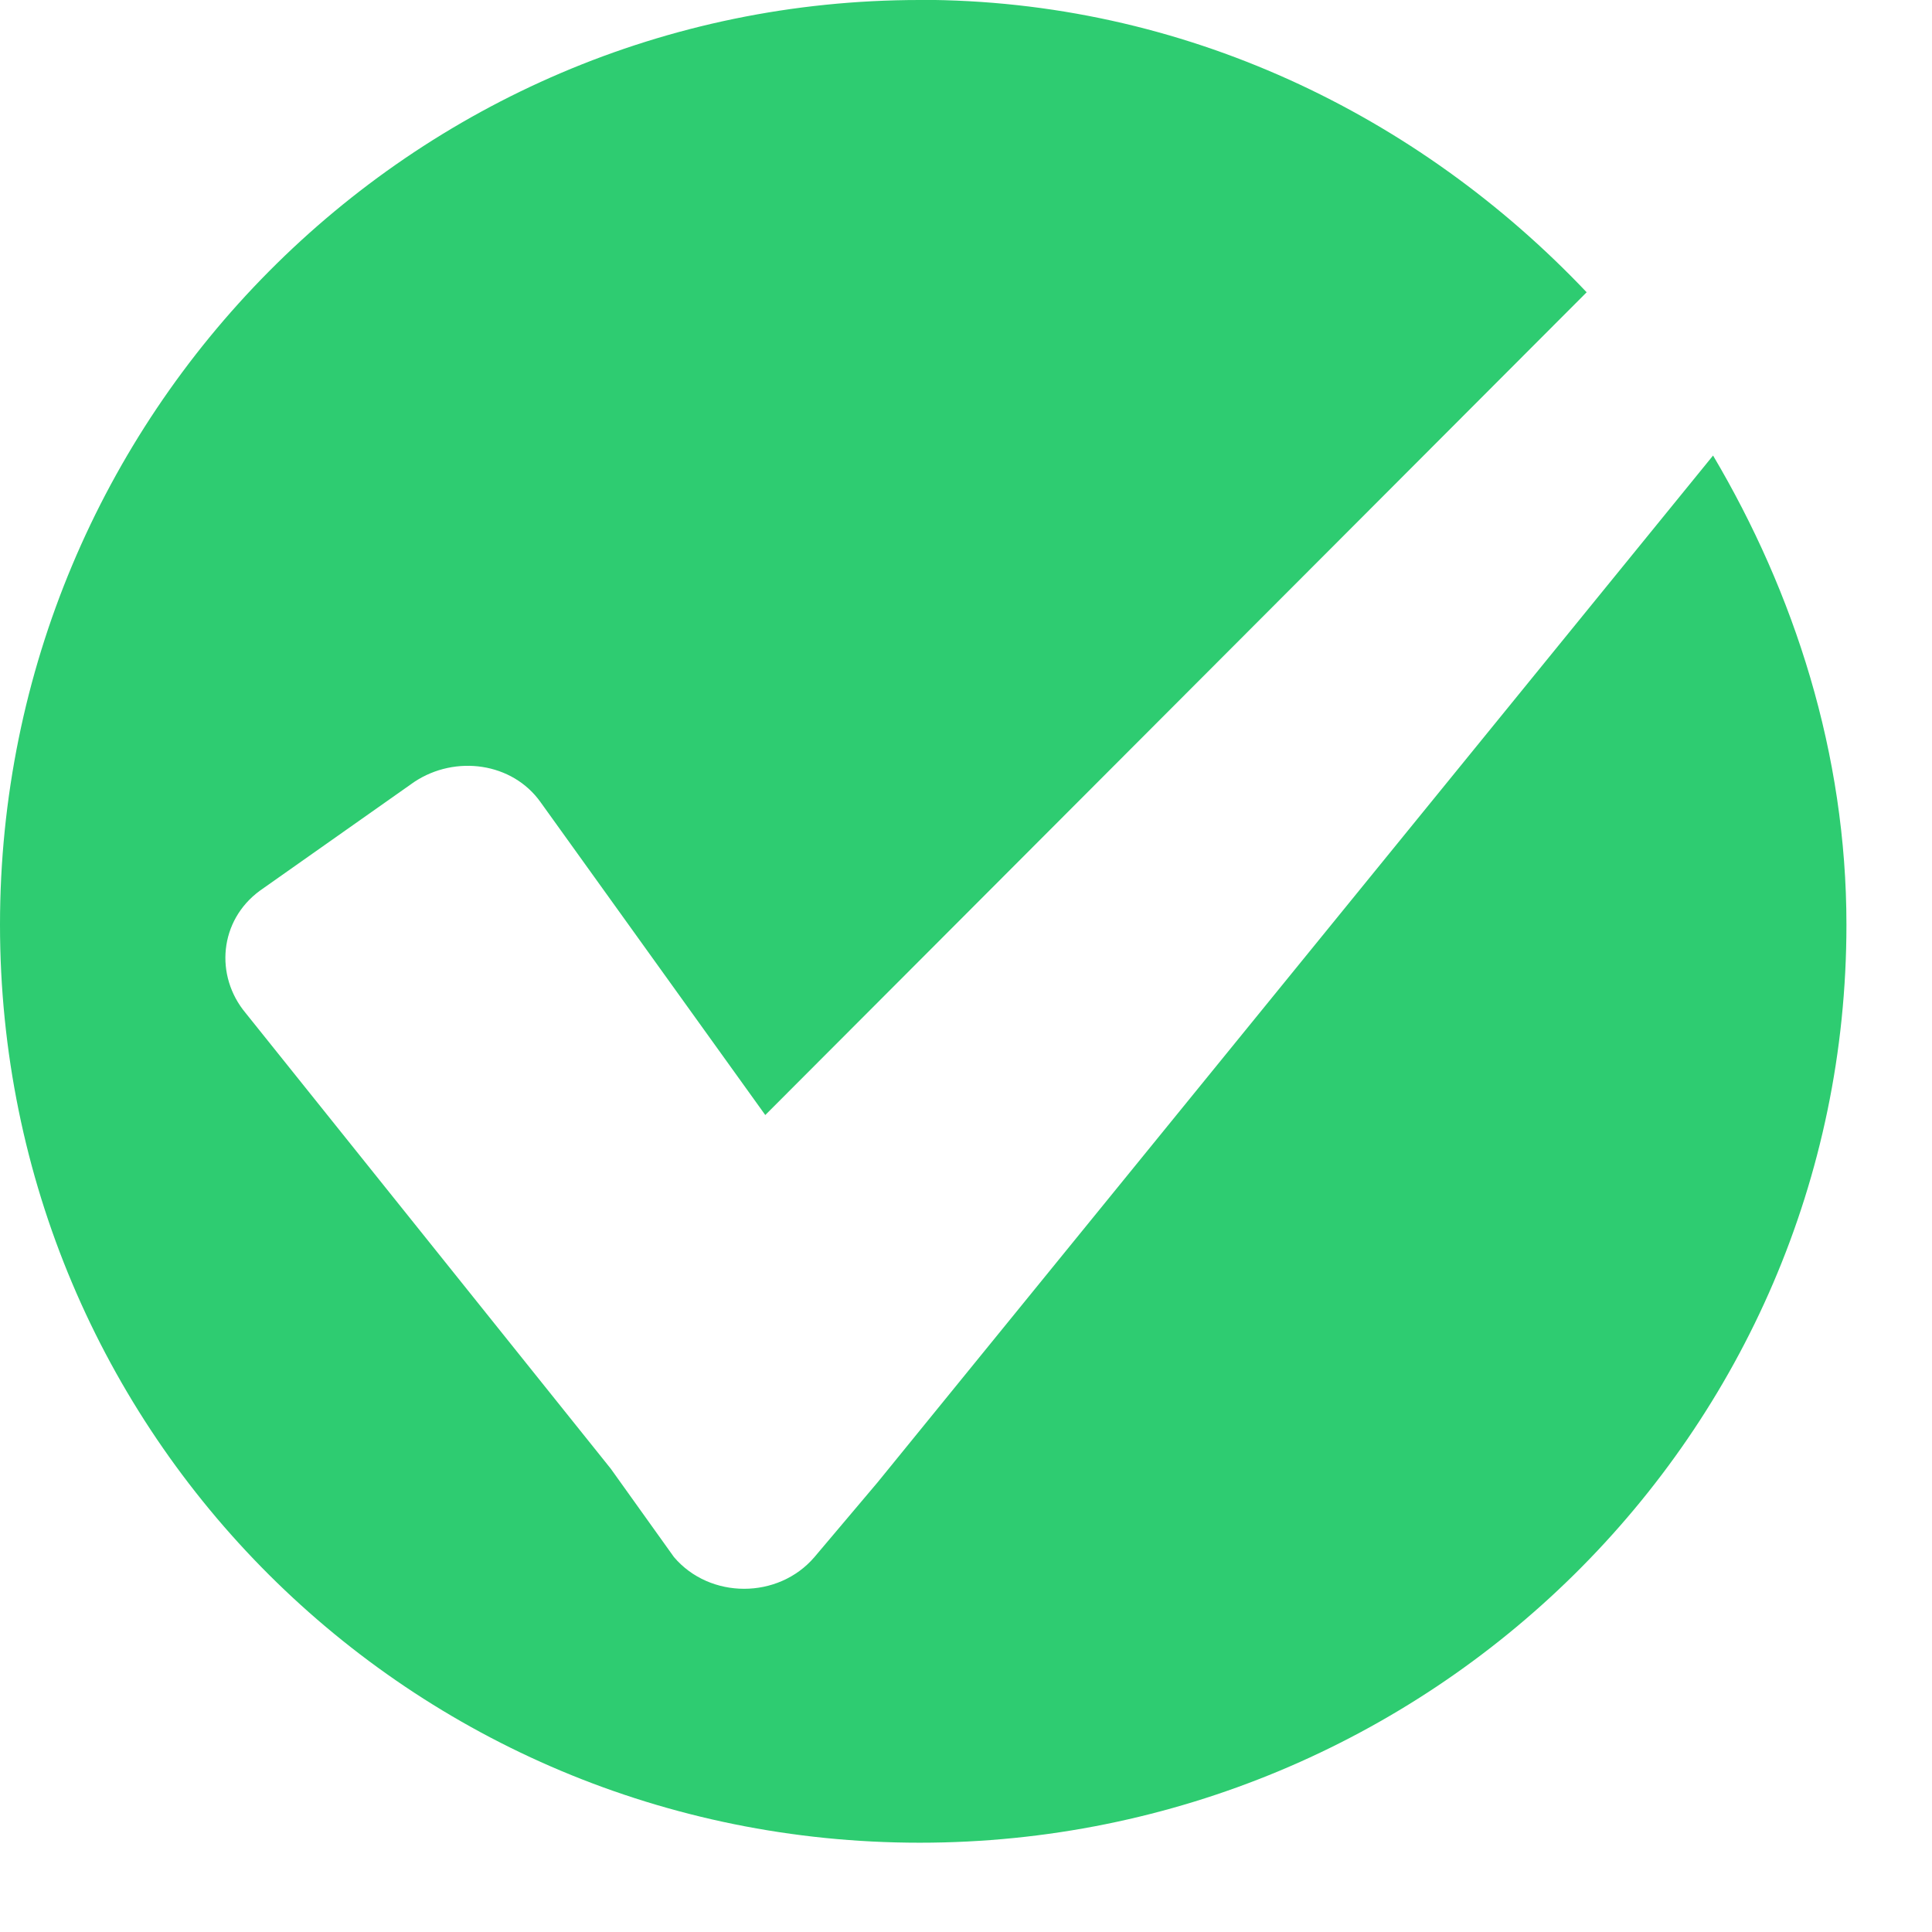 <svg xmlns:dc="http://purl.org/dc/elements/1.1/" xmlns:cc="http://creativecommons.org/ns#" xmlns:rdf="http://www.w3.org/1999/02/22-rdf-syntax-ns#" xmlns:svg="http://www.w3.org/2000/svg" xmlns="http://www.w3.org/2000/svg" xmlns:sodipodi="http://sodipodi.sourceforge.net/DTD/sodipodi-0.dtd" xmlns:inkscape="http://www.inkscape.org/namespaces/inkscape" width="28" height="28" version="1.1" inkscape:version="0.48.3.1 r9886" sodipodi:docname="logo-white.svg"><rect id="backgroundrect" width="100%" height="100%" x="0" y="0" fill="none" stroke="none" class=""/>
  <defs id="defs3219"/>
  <sodipodi:namedview id="base" pagecolor="#ffffff" bordercolor="#666666" borderopacity="1.0" inkscape:pageopacity="0.0" inkscape:pageshadow="2" inkscape:zoom="7.9195959" inkscape:cx="49.567217" inkscape:cy="23.914458" inkscape:document-units="px" inkscape:current-layer="layer1" showgrid="false" inkscape:window-width="1920" inkscape:window-height="1176" inkscape:window-x="0" inkscape:window-y="24" inkscape:window-maximized="1"/>
  
<g class="currentLayer"><title>Layer 1</title><g inkscape:label="Layer 1" inkscape:groupmode="layer" id="layer1" class="">
    <g id="g3166">
      <g style="fill:#2ecc71;fill-opacity:1" id="g5772-8" stroke-width="0">
        <path inkscape:connector-curvature="0" style="fill:#2ecc71;fill-opacity:1;fill-rule:nonzero;stroke:none" d="m13.329,0 c-7.379,0 -13.329,6.022 -13.329,13.402 c0,7.381 5.95,13.304 13.329,13.304 c7.379,0 13.431,-5.923 13.431,-13.304 c0,-2.481 -0.755,-4.809 -1.933,-6.8 l-12.108,14.881 l-0.916,1.084 c-0.524,0.612 -1.514,0.612 -2.035,0 l-0.916,-1.281 l-5.291,-6.603 c-0.452,-0.54 -0.384,-1.342 0.205,-1.774 l2.238,-1.577 c0.597,-0.396 1.423,-0.281 1.831,0.295 l3.256,4.533 l11.904,-11.924 c-2.435,-2.569 -5.847,-4.238 -9.666,-4.238 z" id="path3122-8-7-2-0-9-72" stroke-width="0"/>
      </g>
    </g>
  </g></g></svg>